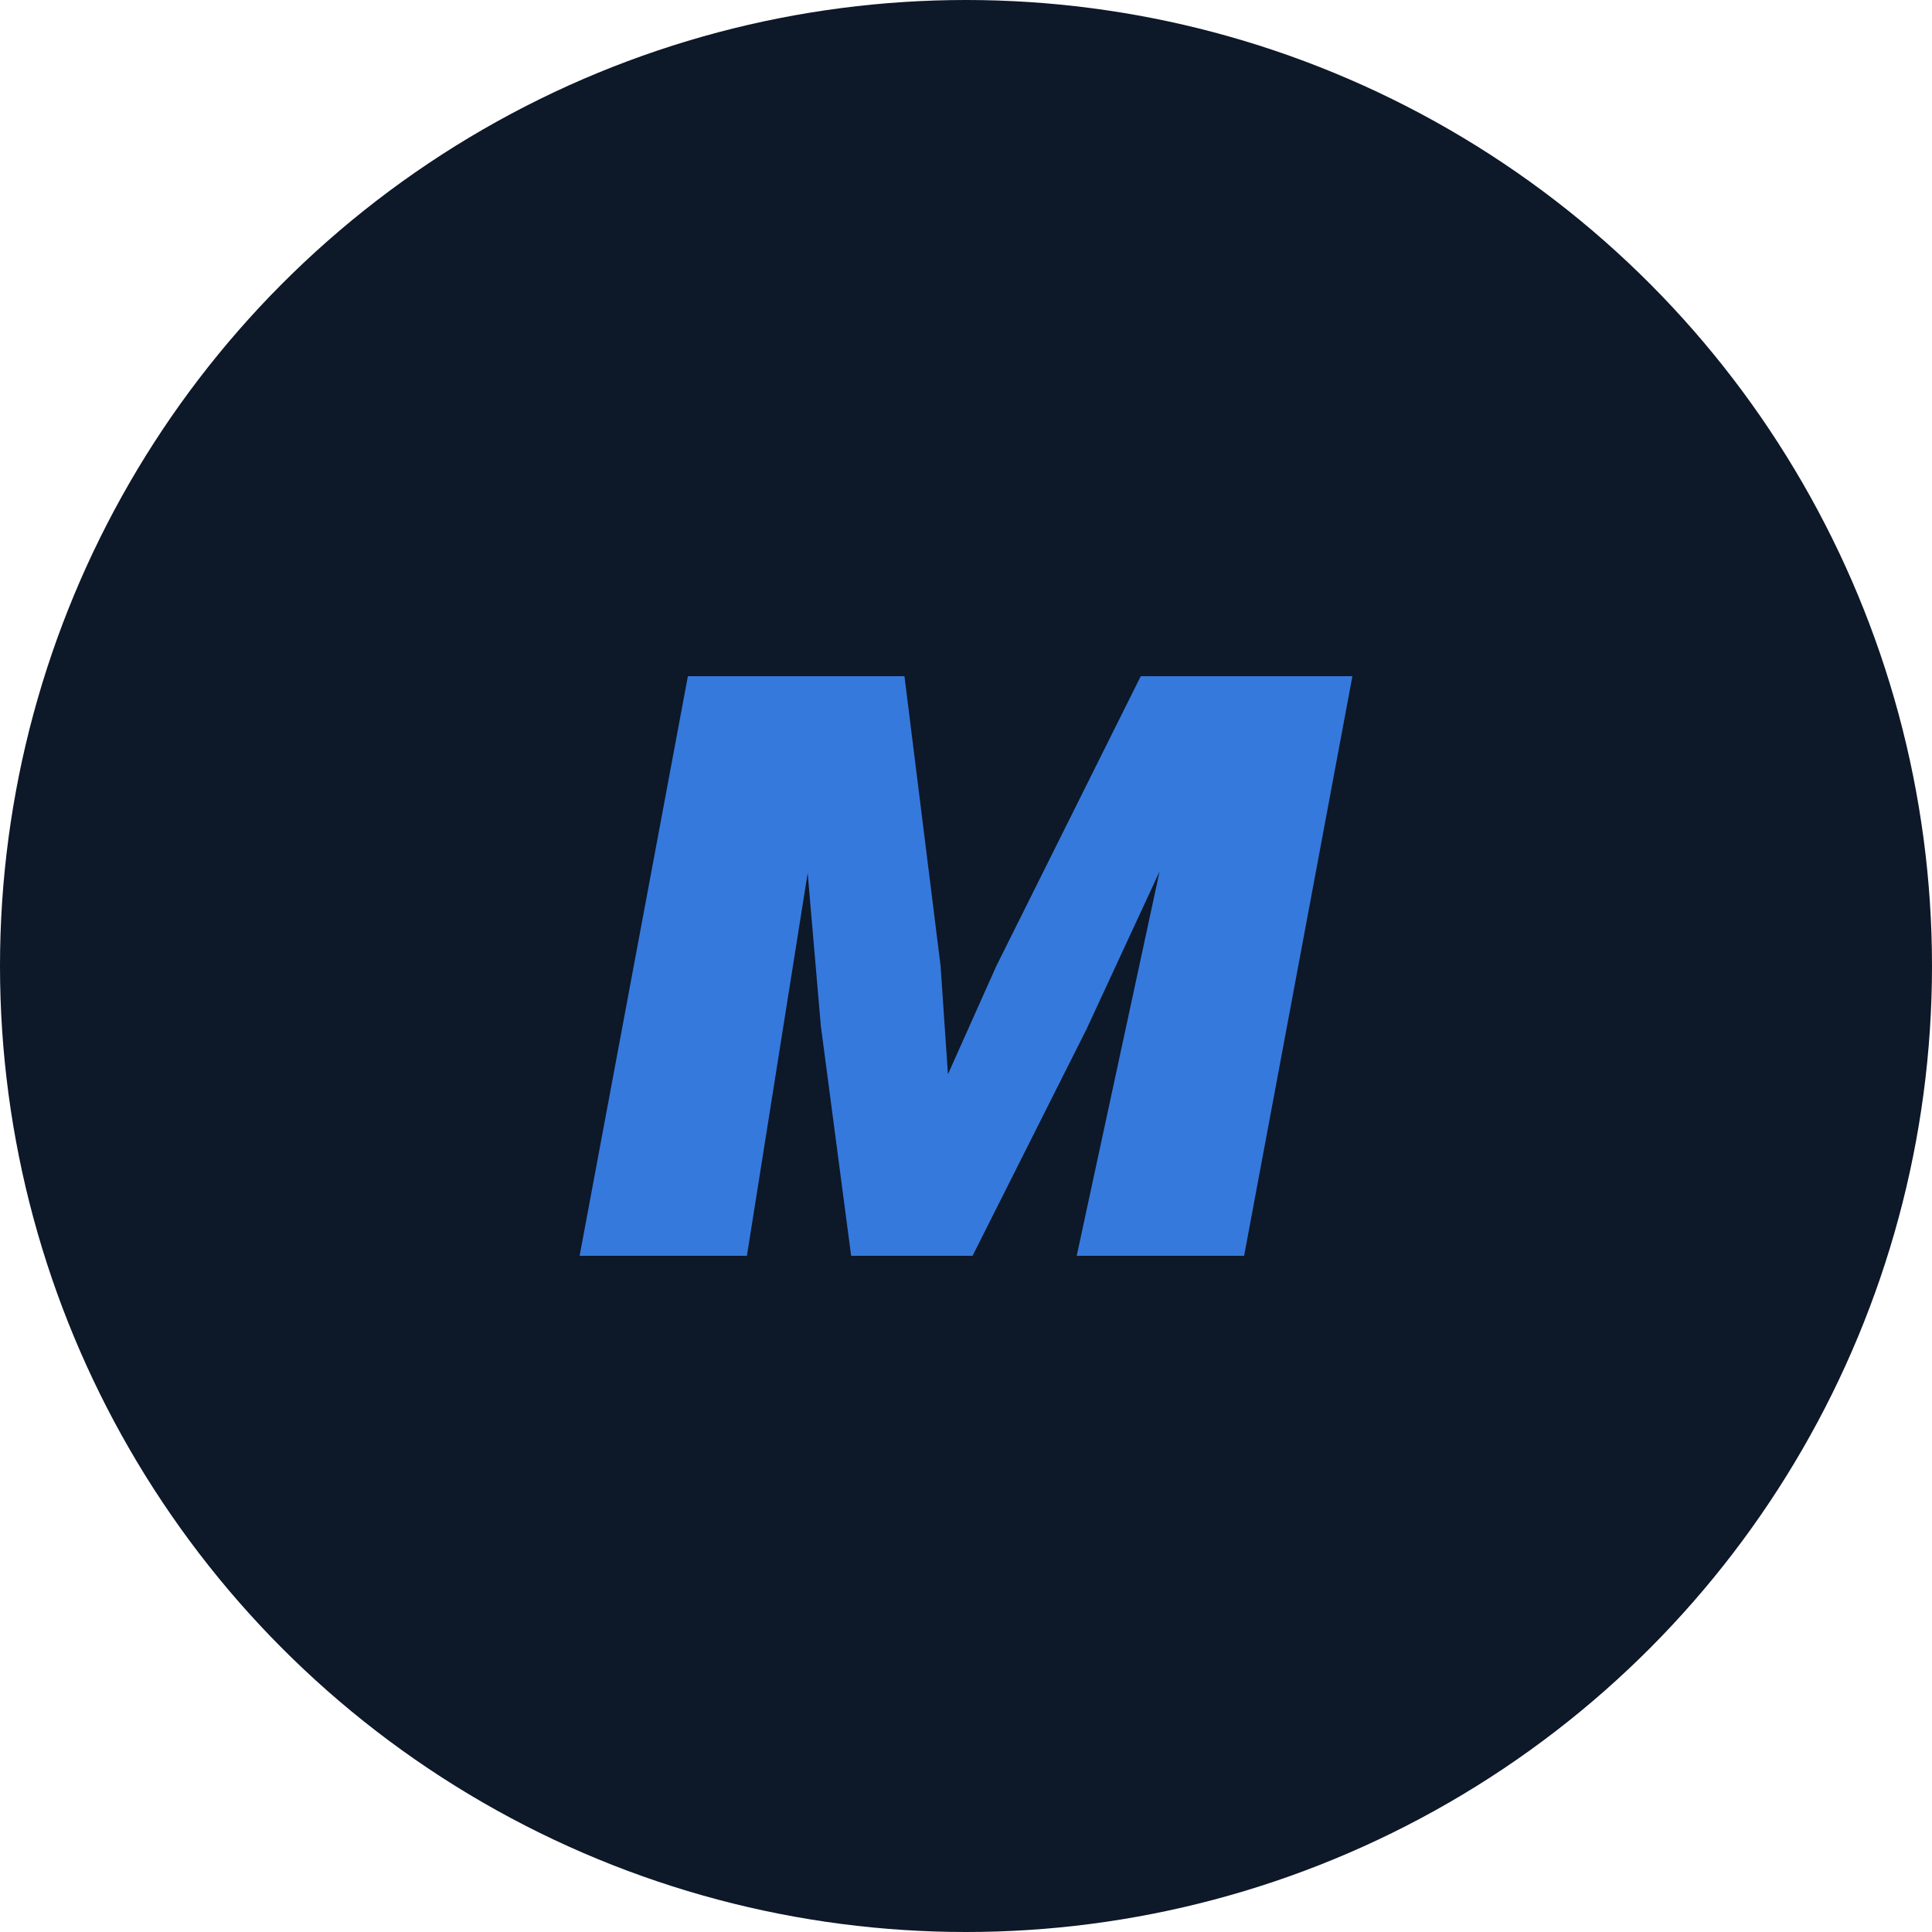 <svg width="20" height="20" viewBox="0 0 20 20" fill="none" xmlns="http://www.w3.org/2000/svg">
<circle cx="10" cy="10" r="10" fill="#0D1828"/>
<path d="M6 13L7.121 7H9.363L9.737 10L9.813 11.121L10.314 10L11.809 7H14L12.879 13H11.146L12.004 9.021L11.248 10.653L10.068 13H8.811L8.497 10.618L8.361 9.038L7.732 13H6Z" fill="#3579DD"/>
</svg>
